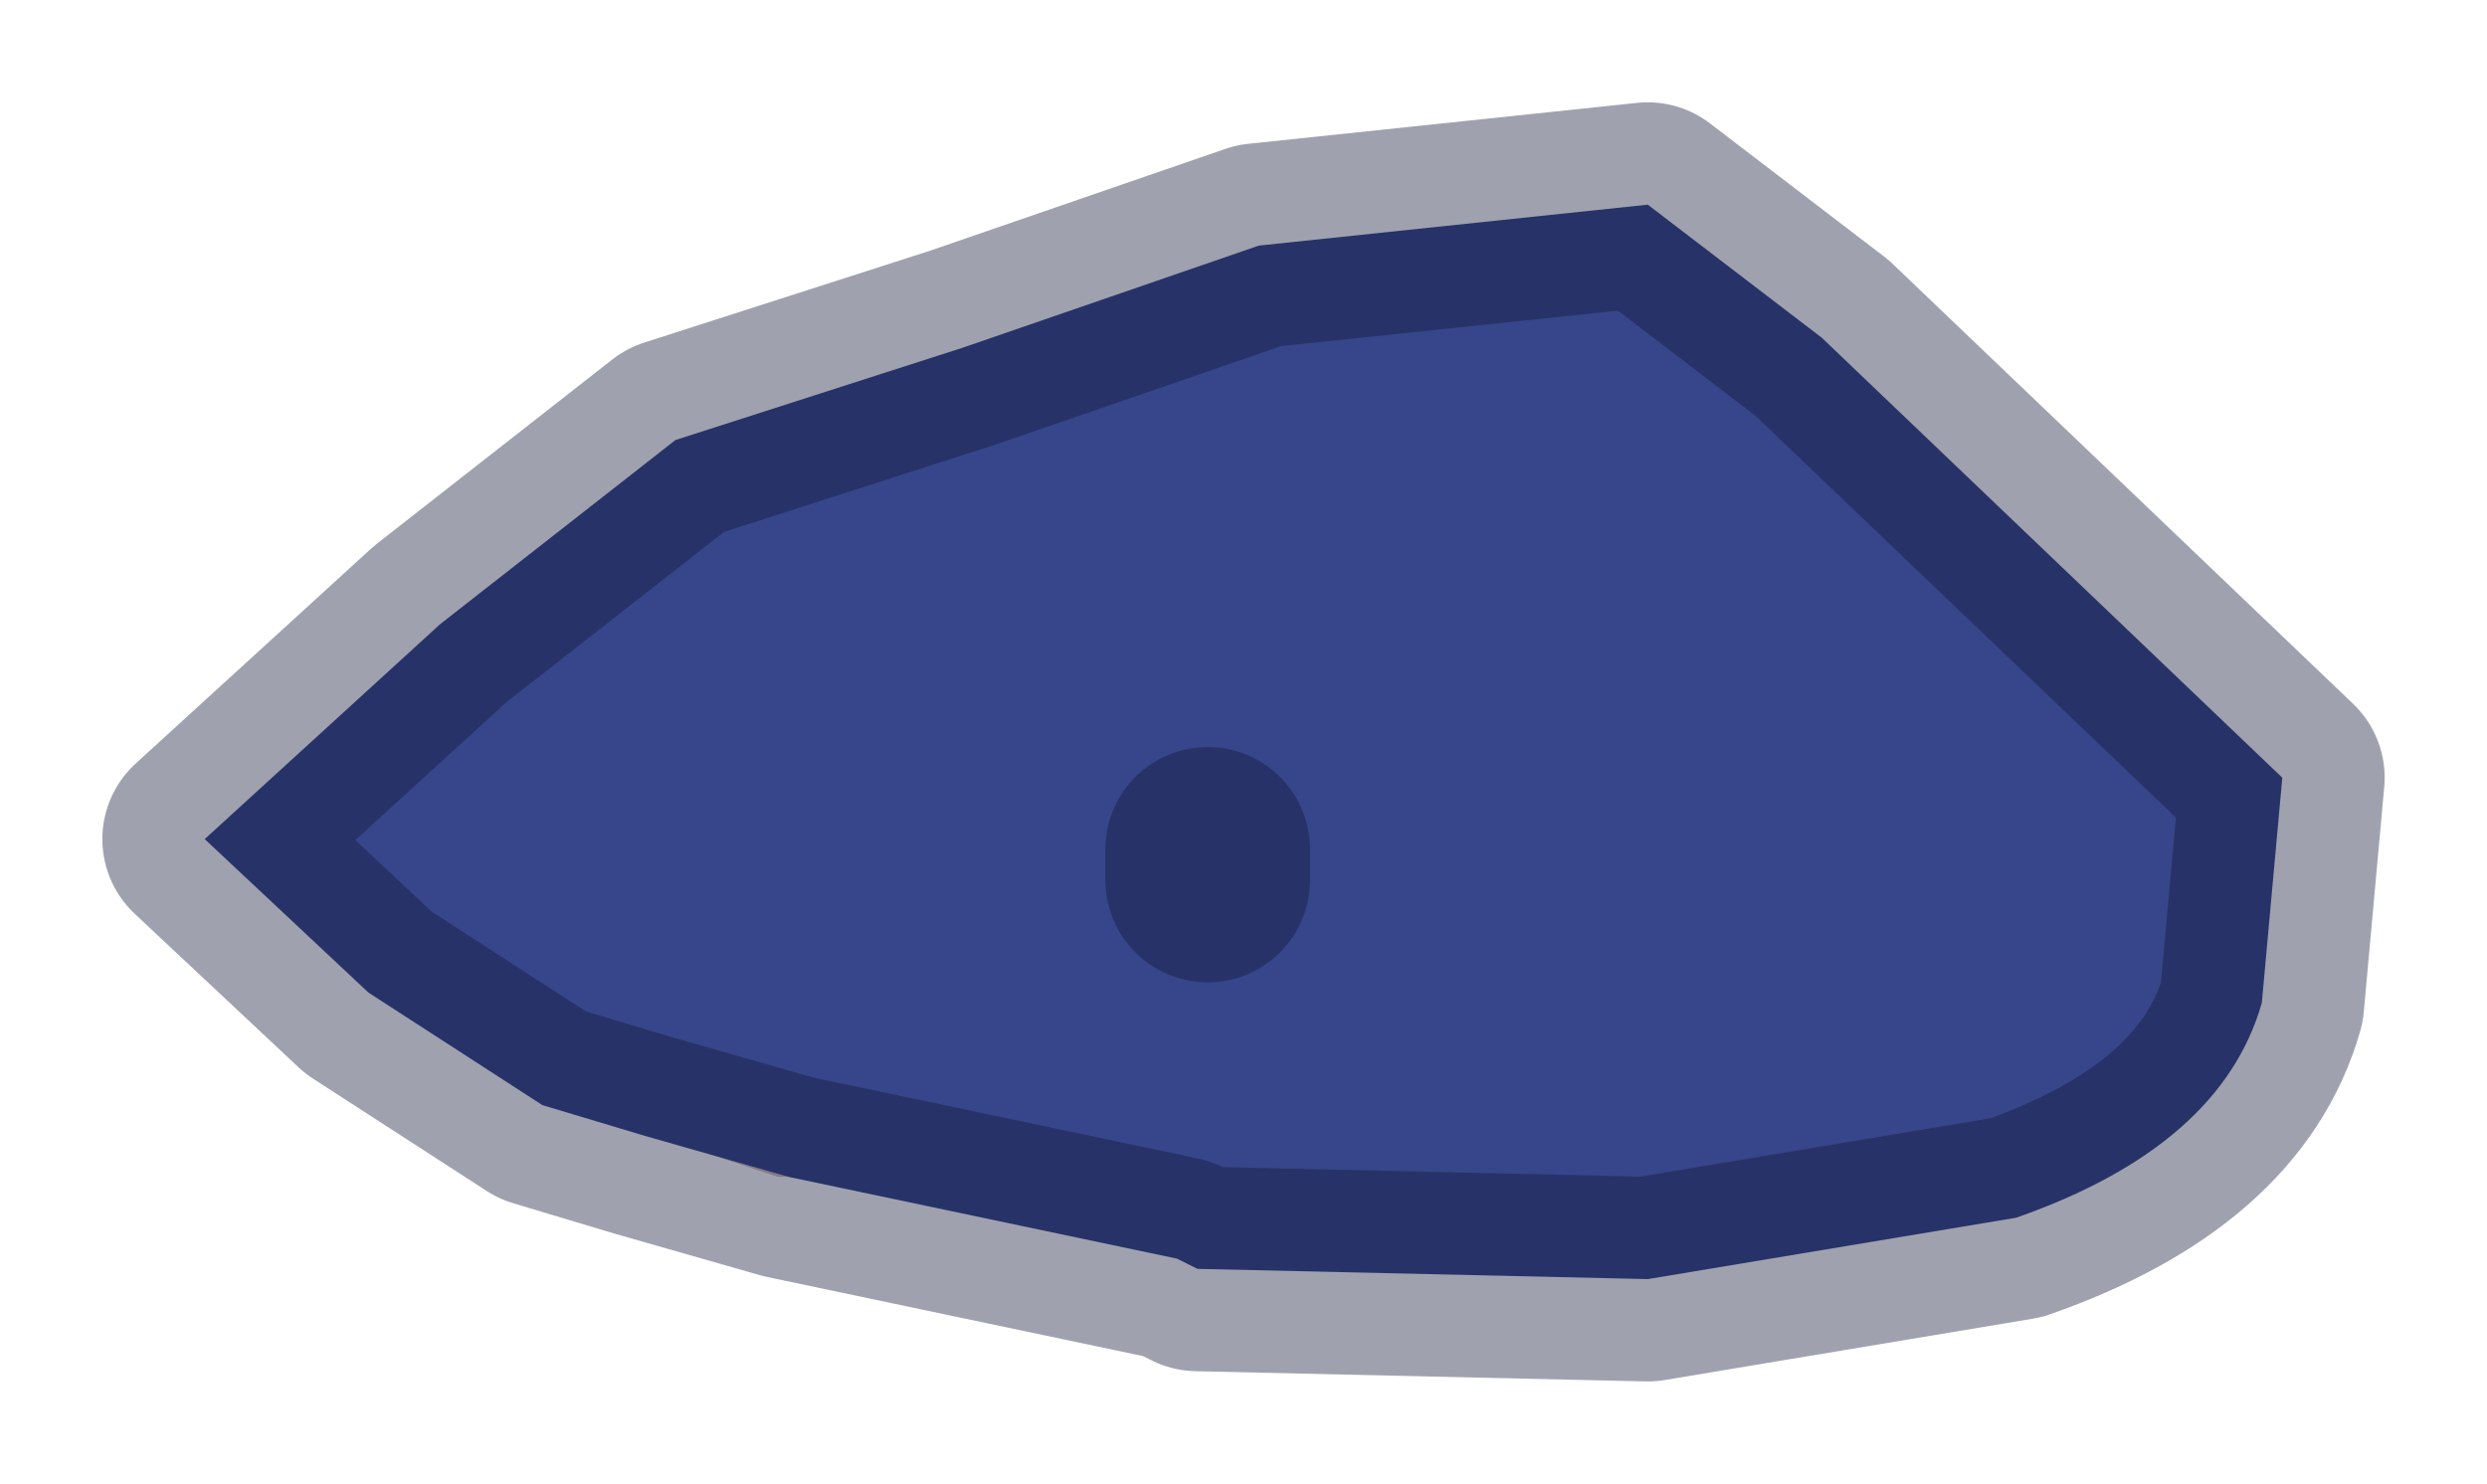 <?xml version="1.0" encoding="UTF-8" standalone="no"?>
<svg xmlns:xlink="http://www.w3.org/1999/xlink" height="7.25px" width="12.15px" xmlns="http://www.w3.org/2000/svg">
  <g transform="matrix(1.0, 0.0, 0.0, 1.0, 6.05, 3.65)">
    <path d="M-2.55 2.0 L-2.2 2.1 -2.25 2.1 -2.55 2.0 M-0.15 0.5 L-0.15 0.65 -0.15 0.5" fill="#d6baba" fill-rule="evenodd" stroke="none"/>
    <path d="M-2.55 2.0 L-2.9 1.9 -3.4 1.75 -4.25 1.2 -5.05 0.45 -3.9 -0.6 -2.75 -1.5 -1.35 -1.95 0.1 -2.45 2.0 -2.65 2.85 -2.0 5.1 0.15 5.0 1.25 Q4.8 1.95 3.8 2.3 L2.0 2.6 -0.2 2.55 -0.3 2.5 -2.2 2.1 -2.55 2.0 M-0.15 0.5 L-0.15 0.65 -0.15 0.5" fill="#37468a" fill-rule="evenodd" stroke="none"/>
    <path d="M-2.2 2.1 L-0.3 2.5 -0.2 2.55 2.0 2.6 3.8 2.3 Q4.8 1.95 5.0 1.25 L5.1 0.15 2.85 -2.0 2.0 -2.65 0.1 -2.45 -1.35 -1.95 -2.75 -1.5 -3.9 -0.6 -5.05 0.45 -4.25 1.2 -3.4 1.75 -2.9 1.9 -2.55 2.0 -2.2 2.1 M-0.15 0.5 L-0.15 0.65 -0.15 0.5 Z" fill="none" stroke="#101735" stroke-linecap="round" stroke-linejoin="round" stroke-opacity="0.4" stroke-width="1"/>
  </g>
</svg>